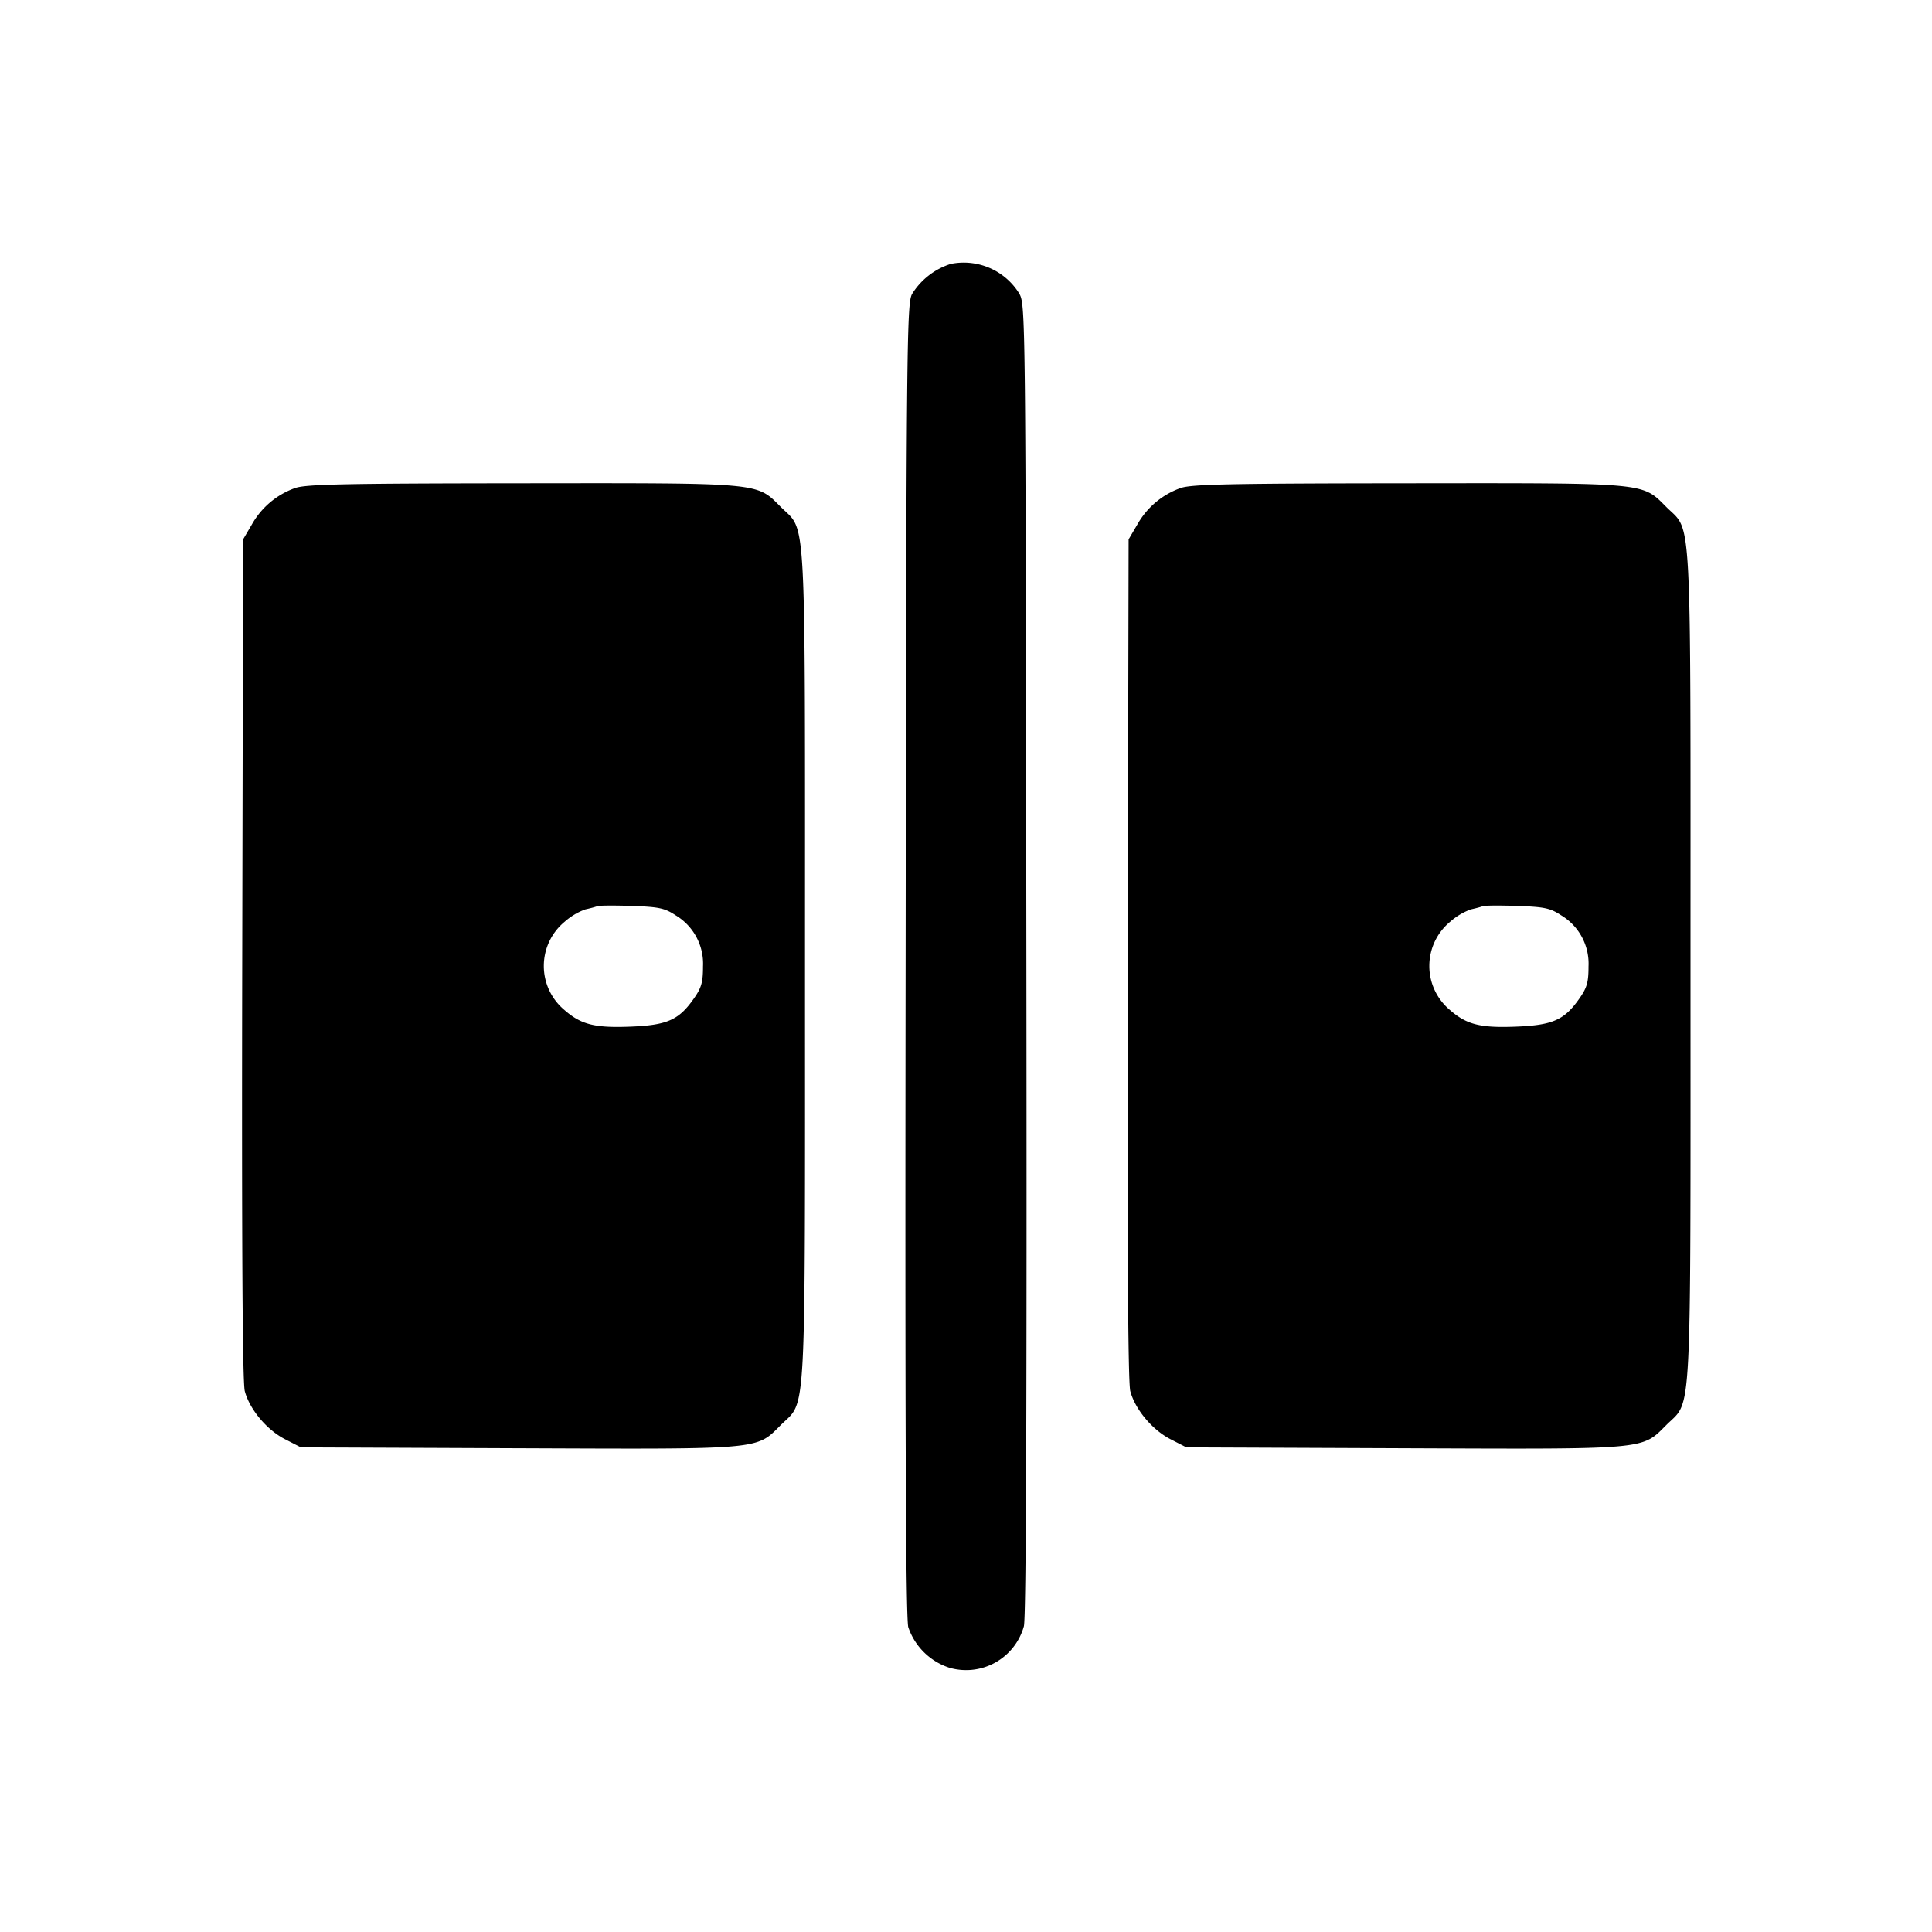 <svg xmlns="http://www.w3.org/2000/svg" viewBox="0 0 24 24"><path d="M11.811 3.278a.88.88 0 0 0-.481.374c-.066.121-.071.604-.08 8.262-.008 5.846.002 8.181.033 8.299a.8.8 0 0 0 .515.506.745.745 0 0 0 .921-.517c.028-.104.038-2.771.031-8.288-.01-8.116-.01-8.134-.092-8.273a.81.81 0 0 0-.847-.363M3.664 6.063a1 1 0 0 0-.533.448L3.02 6.7l-.011 5.214c-.007 3.522.003 5.263.032 5.368.061.227.272.479.498.596l.199.102 2.698.011c3.052.012 2.954.021 3.264-.289.321-.321.3.082.3-5.702s.021-5.381-.299-5.701c-.308-.308-.213-.299-3.218-.296-2.207.002-2.69.012-2.819.06m11 0a1 1 0 0 0-.533.448l-.111.189-.011 5.214c-.007 3.522.003 5.263.032 5.368.061.227.272.479.498.596l.199.102 2.698.011c3.052.012 2.954.021 3.264-.289.321-.321.3.082.3-5.702s.021-5.381-.299-5.701c-.308-.308-.213-.299-3.218-.296-2.207.002-2.69.012-2.819.06m-6.27 5.308a.7.7 0 0 1 .339.636c0 .196-.019.264-.117.402-.184.262-.33.326-.781.344-.446.018-.617-.025-.824-.207a.712.712 0 0 1 .004-1.096.8.8 0 0 1 .256-.153c.06-.013.127-.031.149-.04s.215-.01.429-.003c.338.012.409.027.545.117m11 0a.7.7 0 0 1 .339.636c0 .196-.019.264-.117.402-.184.262-.33.326-.781.344-.446.018-.617-.025-.824-.207a.712.712 0 0 1 .004-1.096.8.8 0 0 1 .256-.153c.06-.013.127-.031.149-.04s.215-.01.429-.003c.338.012.409.027.545.117"/></svg>